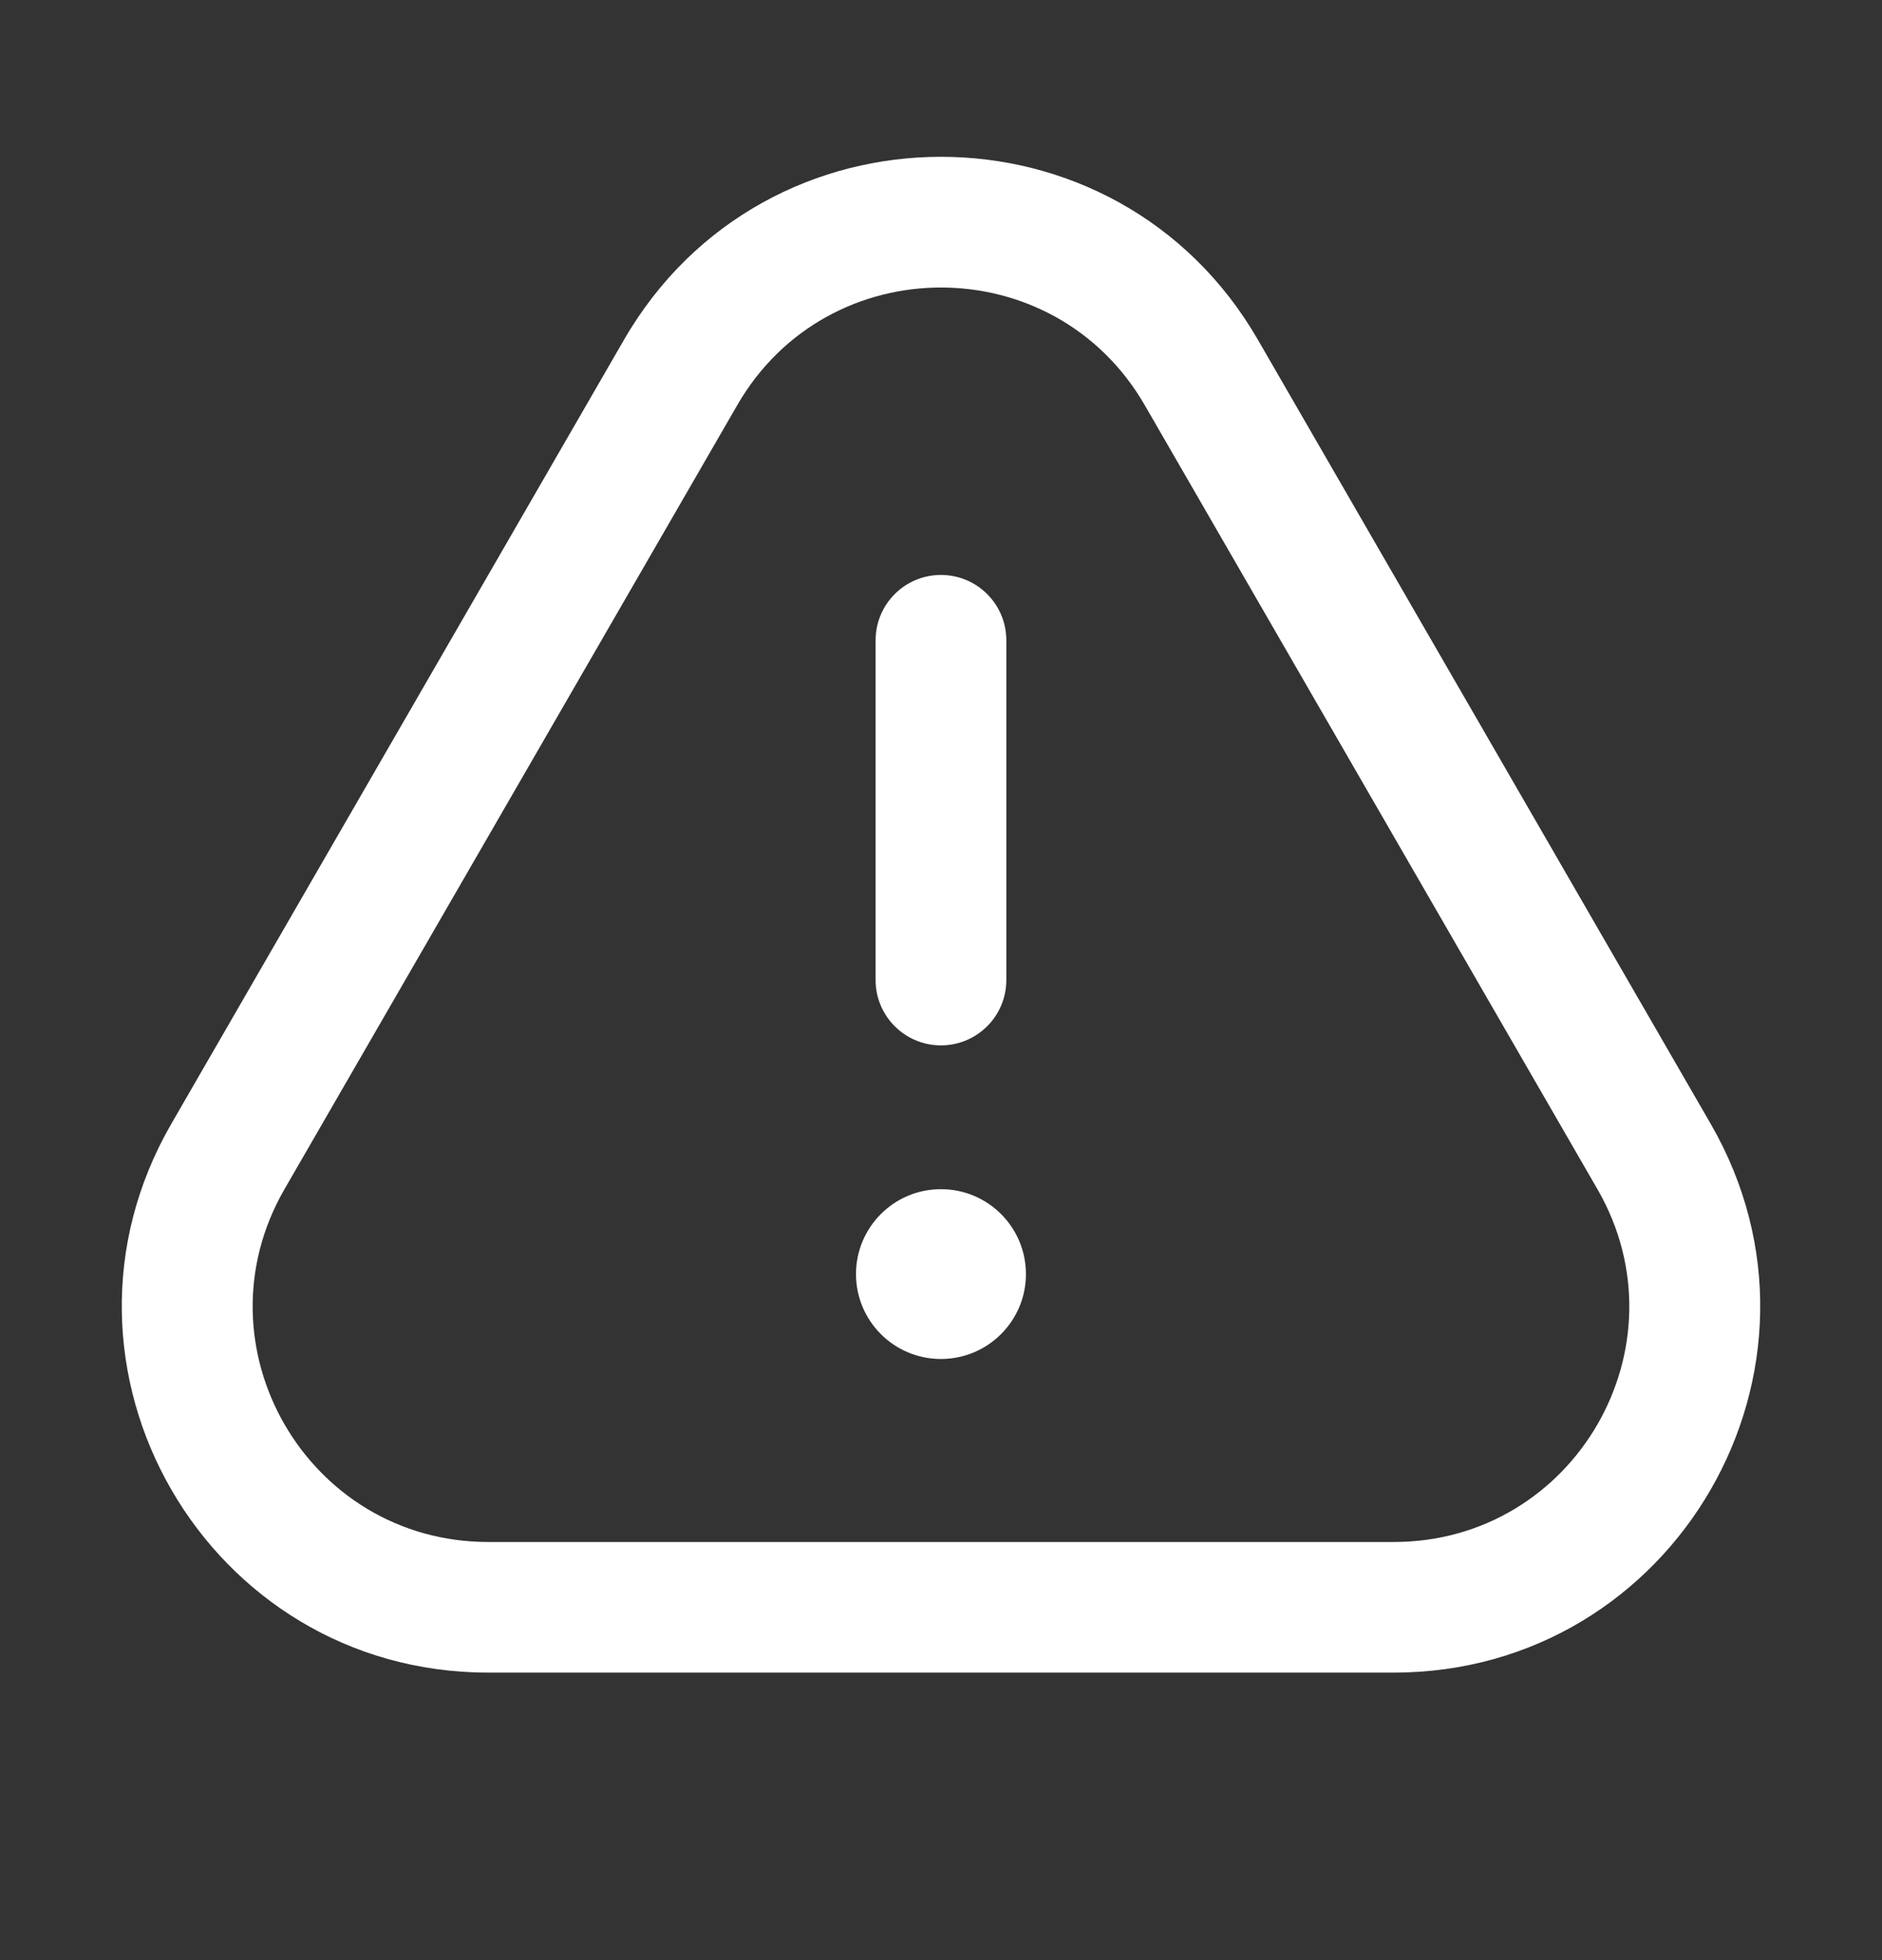 <svg width="24" height="25" viewBox="0 0 24 25" fill="none" xmlns="http://www.w3.org/2000/svg">
<rect x="0" y="0" width="24" height="25" fill="#333333" stroke="none"/>
<path fill-rule="evenodd" clip-rule="evenodd" d="M14.598 5.167L20.371 15.167C21.526 17.167 20.083 19.667 17.773 19.667H6.226C3.917 19.667 2.474 17.167 3.628 15.167L9.402 5.167C10.556 3.167 13.443 3.167 14.598 5.167ZM7.958 4.333C9.755 1.222 14.245 1.222 16.041 4.333L21.815 14.333C23.611 17.444 21.366 21.333 17.773 21.333H6.226C2.634 21.333 0.389 17.444 2.185 14.333L7.958 4.333ZM13.083 16.25C13.083 15.652 12.598 15.167 11.999 15.167C11.401 15.167 10.916 15.652 10.916 16.25C10.916 16.848 11.401 17.333 11.999 17.333C12.598 17.333 13.083 16.848 13.083 16.25ZM11.999 13.333C12.46 13.333 12.833 12.96 12.833 12.5V8.167C12.833 7.706 12.46 7.333 11.999 7.333C11.539 7.333 11.166 7.706 11.166 8.167V12.5C11.166 12.96 11.539 13.333 11.999 13.333Z" fill="white"/>
</svg>
